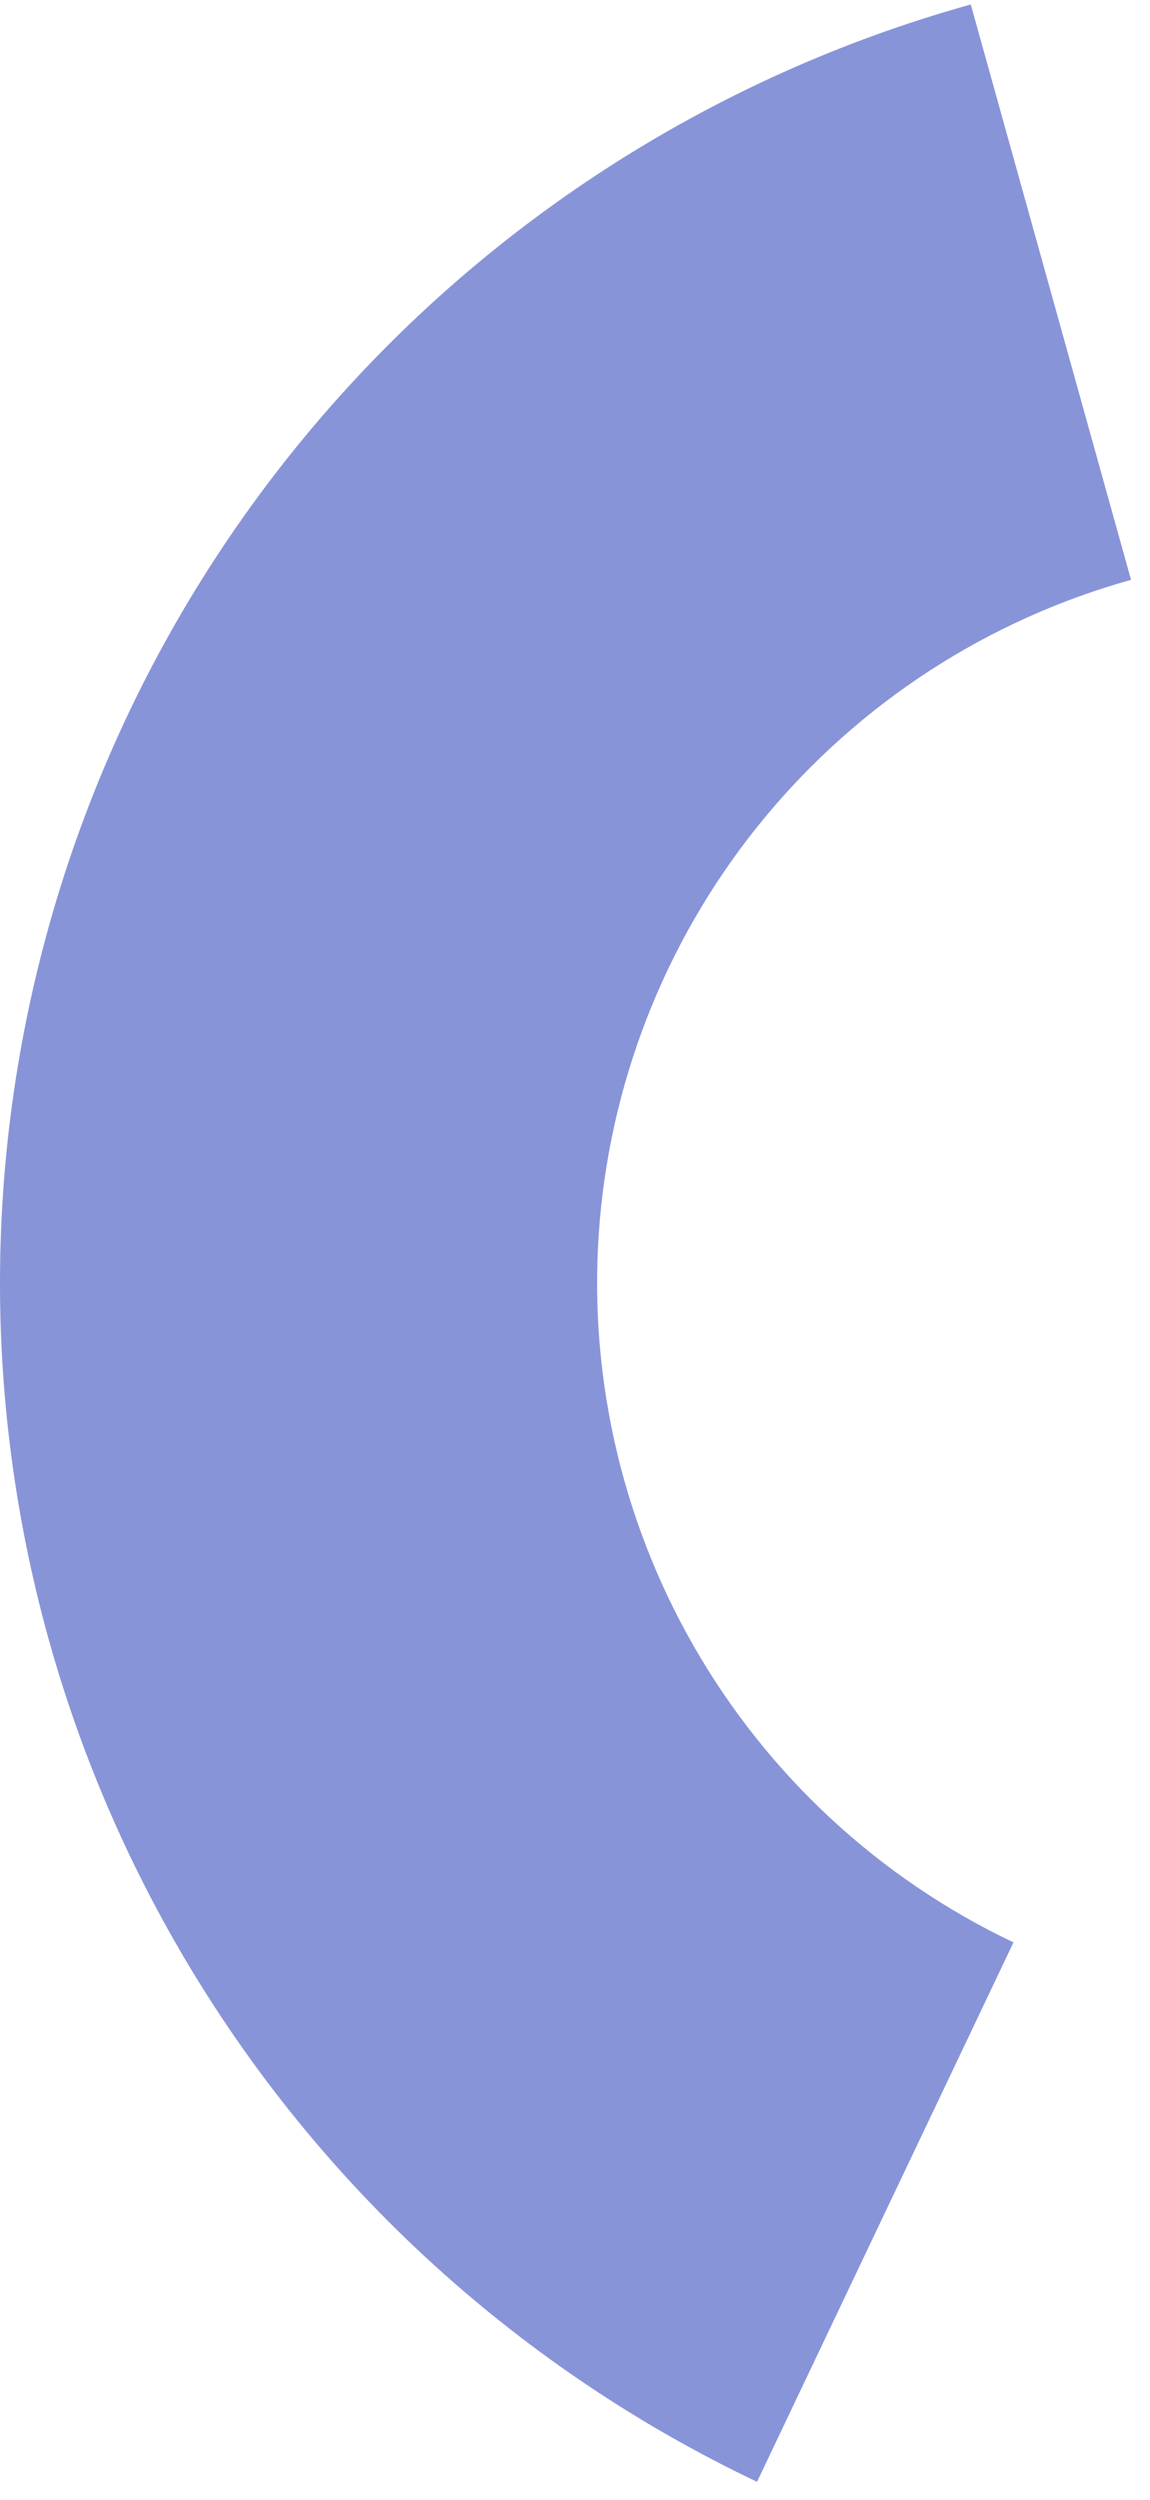 <svg width="52" height="113" viewBox="0 0 52 113" fill="none" xmlns="http://www.w3.org/2000/svg">
<path d="M34.231 112.185C23.192 106.935 14.021 98.439 7.943 87.833C1.865 77.228 -0.829 65.019 0.222 52.841C1.273 40.663 6.019 29.096 13.824 19.689C21.629 10.281 32.121 3.483 43.896 0.202L51.143 26.211C44.666 28.015 38.896 31.755 34.603 36.929C30.31 42.103 27.7 48.465 27.122 55.163C26.544 61.861 28.026 68.575 31.369 74.408C34.711 80.241 39.756 84.914 45.827 87.802L34.231 112.185Z" fill="#8894D8"/>
</svg>
